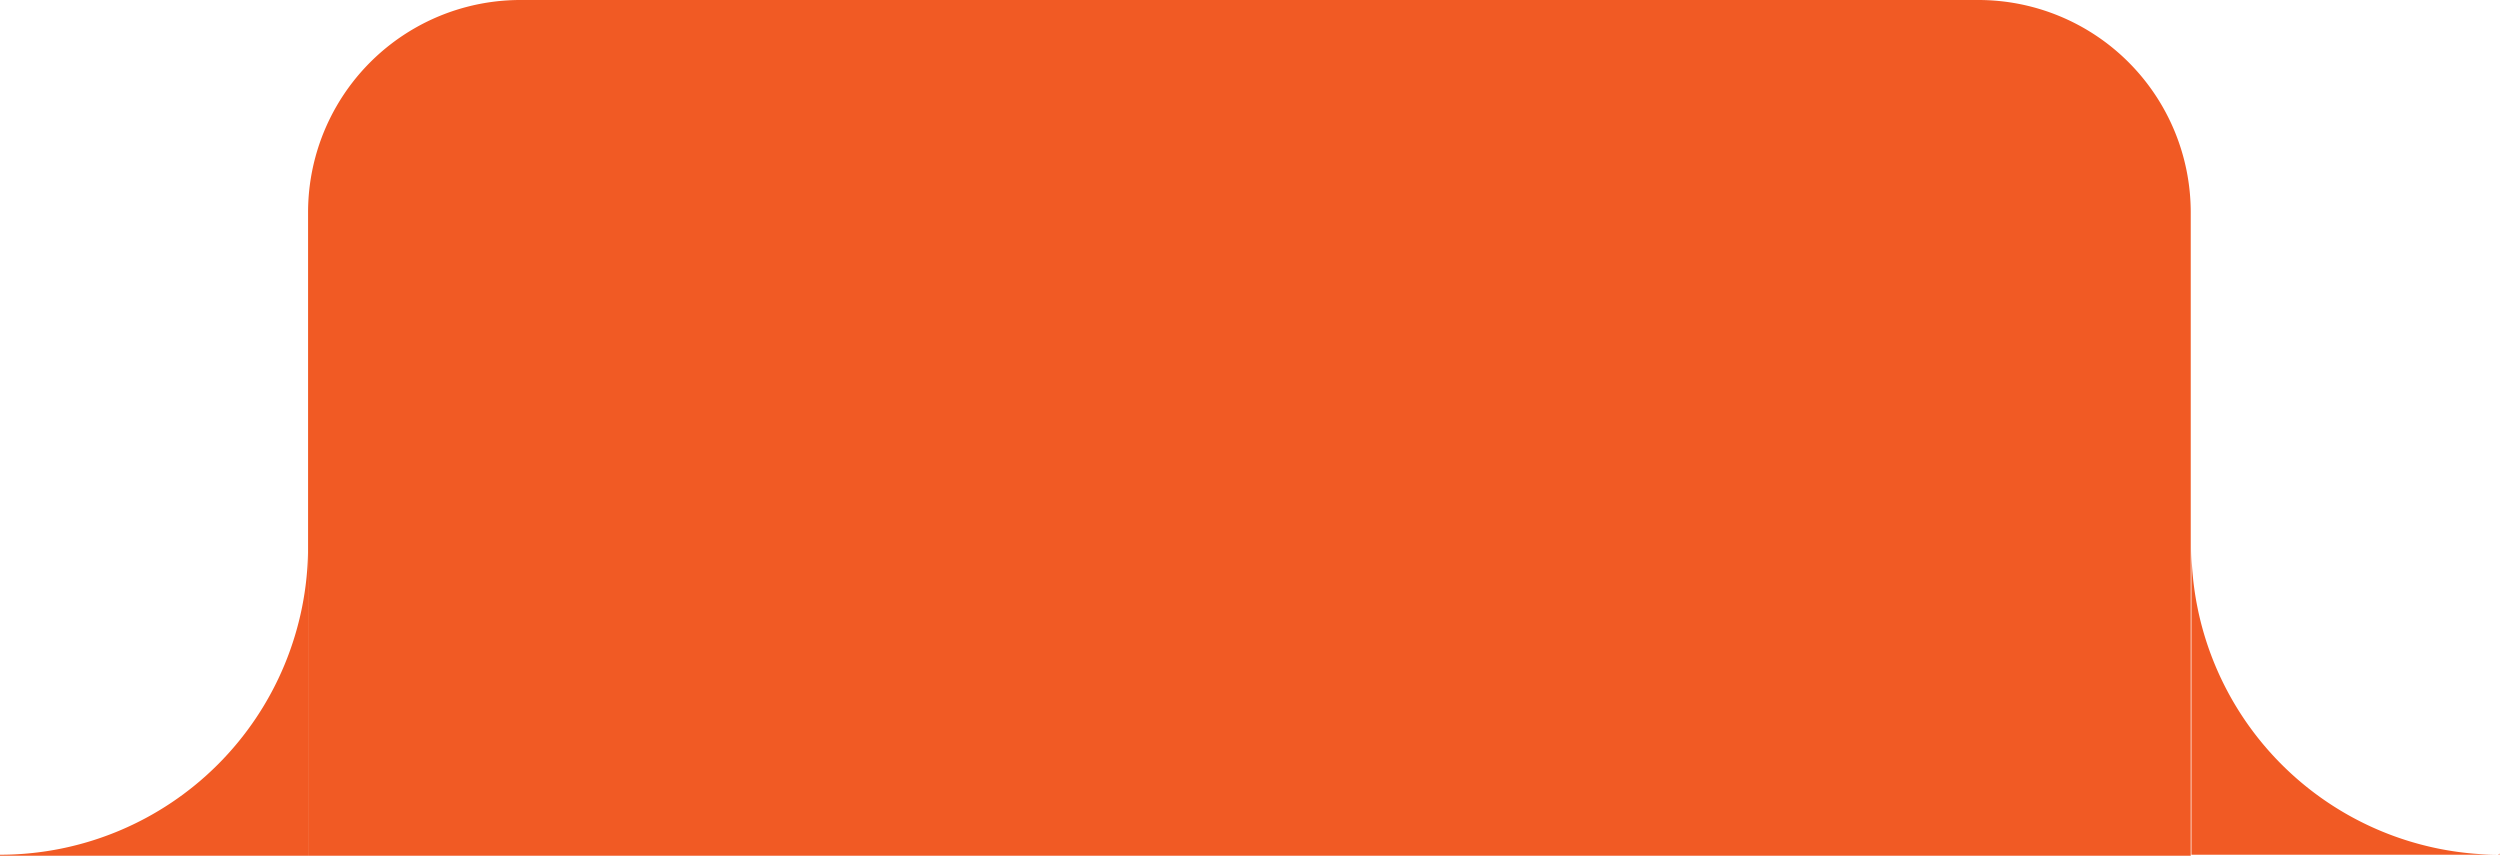 <svg id="Capa_1" data-name="Capa 1" xmlns="http://www.w3.org/2000/svg" viewBox="0 0 146.07 50"><defs><style>.cls-1{fill:#f15a24;}</style></defs><path class="cls-1" d="M30.45,0h85.17A12.41,12.41,0,0,1,128,12.41V50a0,0,0,0,1,0,0H18a0,0,0,0,1,0,0V12.41A12.41,12.41,0,0,1,30.45,0Z"/><path class="cls-1" d="M201.43,119.94a18,18,0,0,1-17.93-18h0v18h18v-.07Z" transform="translate(-55.46 -70)"/><path class="cls-1" d="M55.56,119.94h-.1V120h18V102h0A18,18,0,0,1,55.56,119.94Z" transform="translate(-55.46 -70)"/></svg>